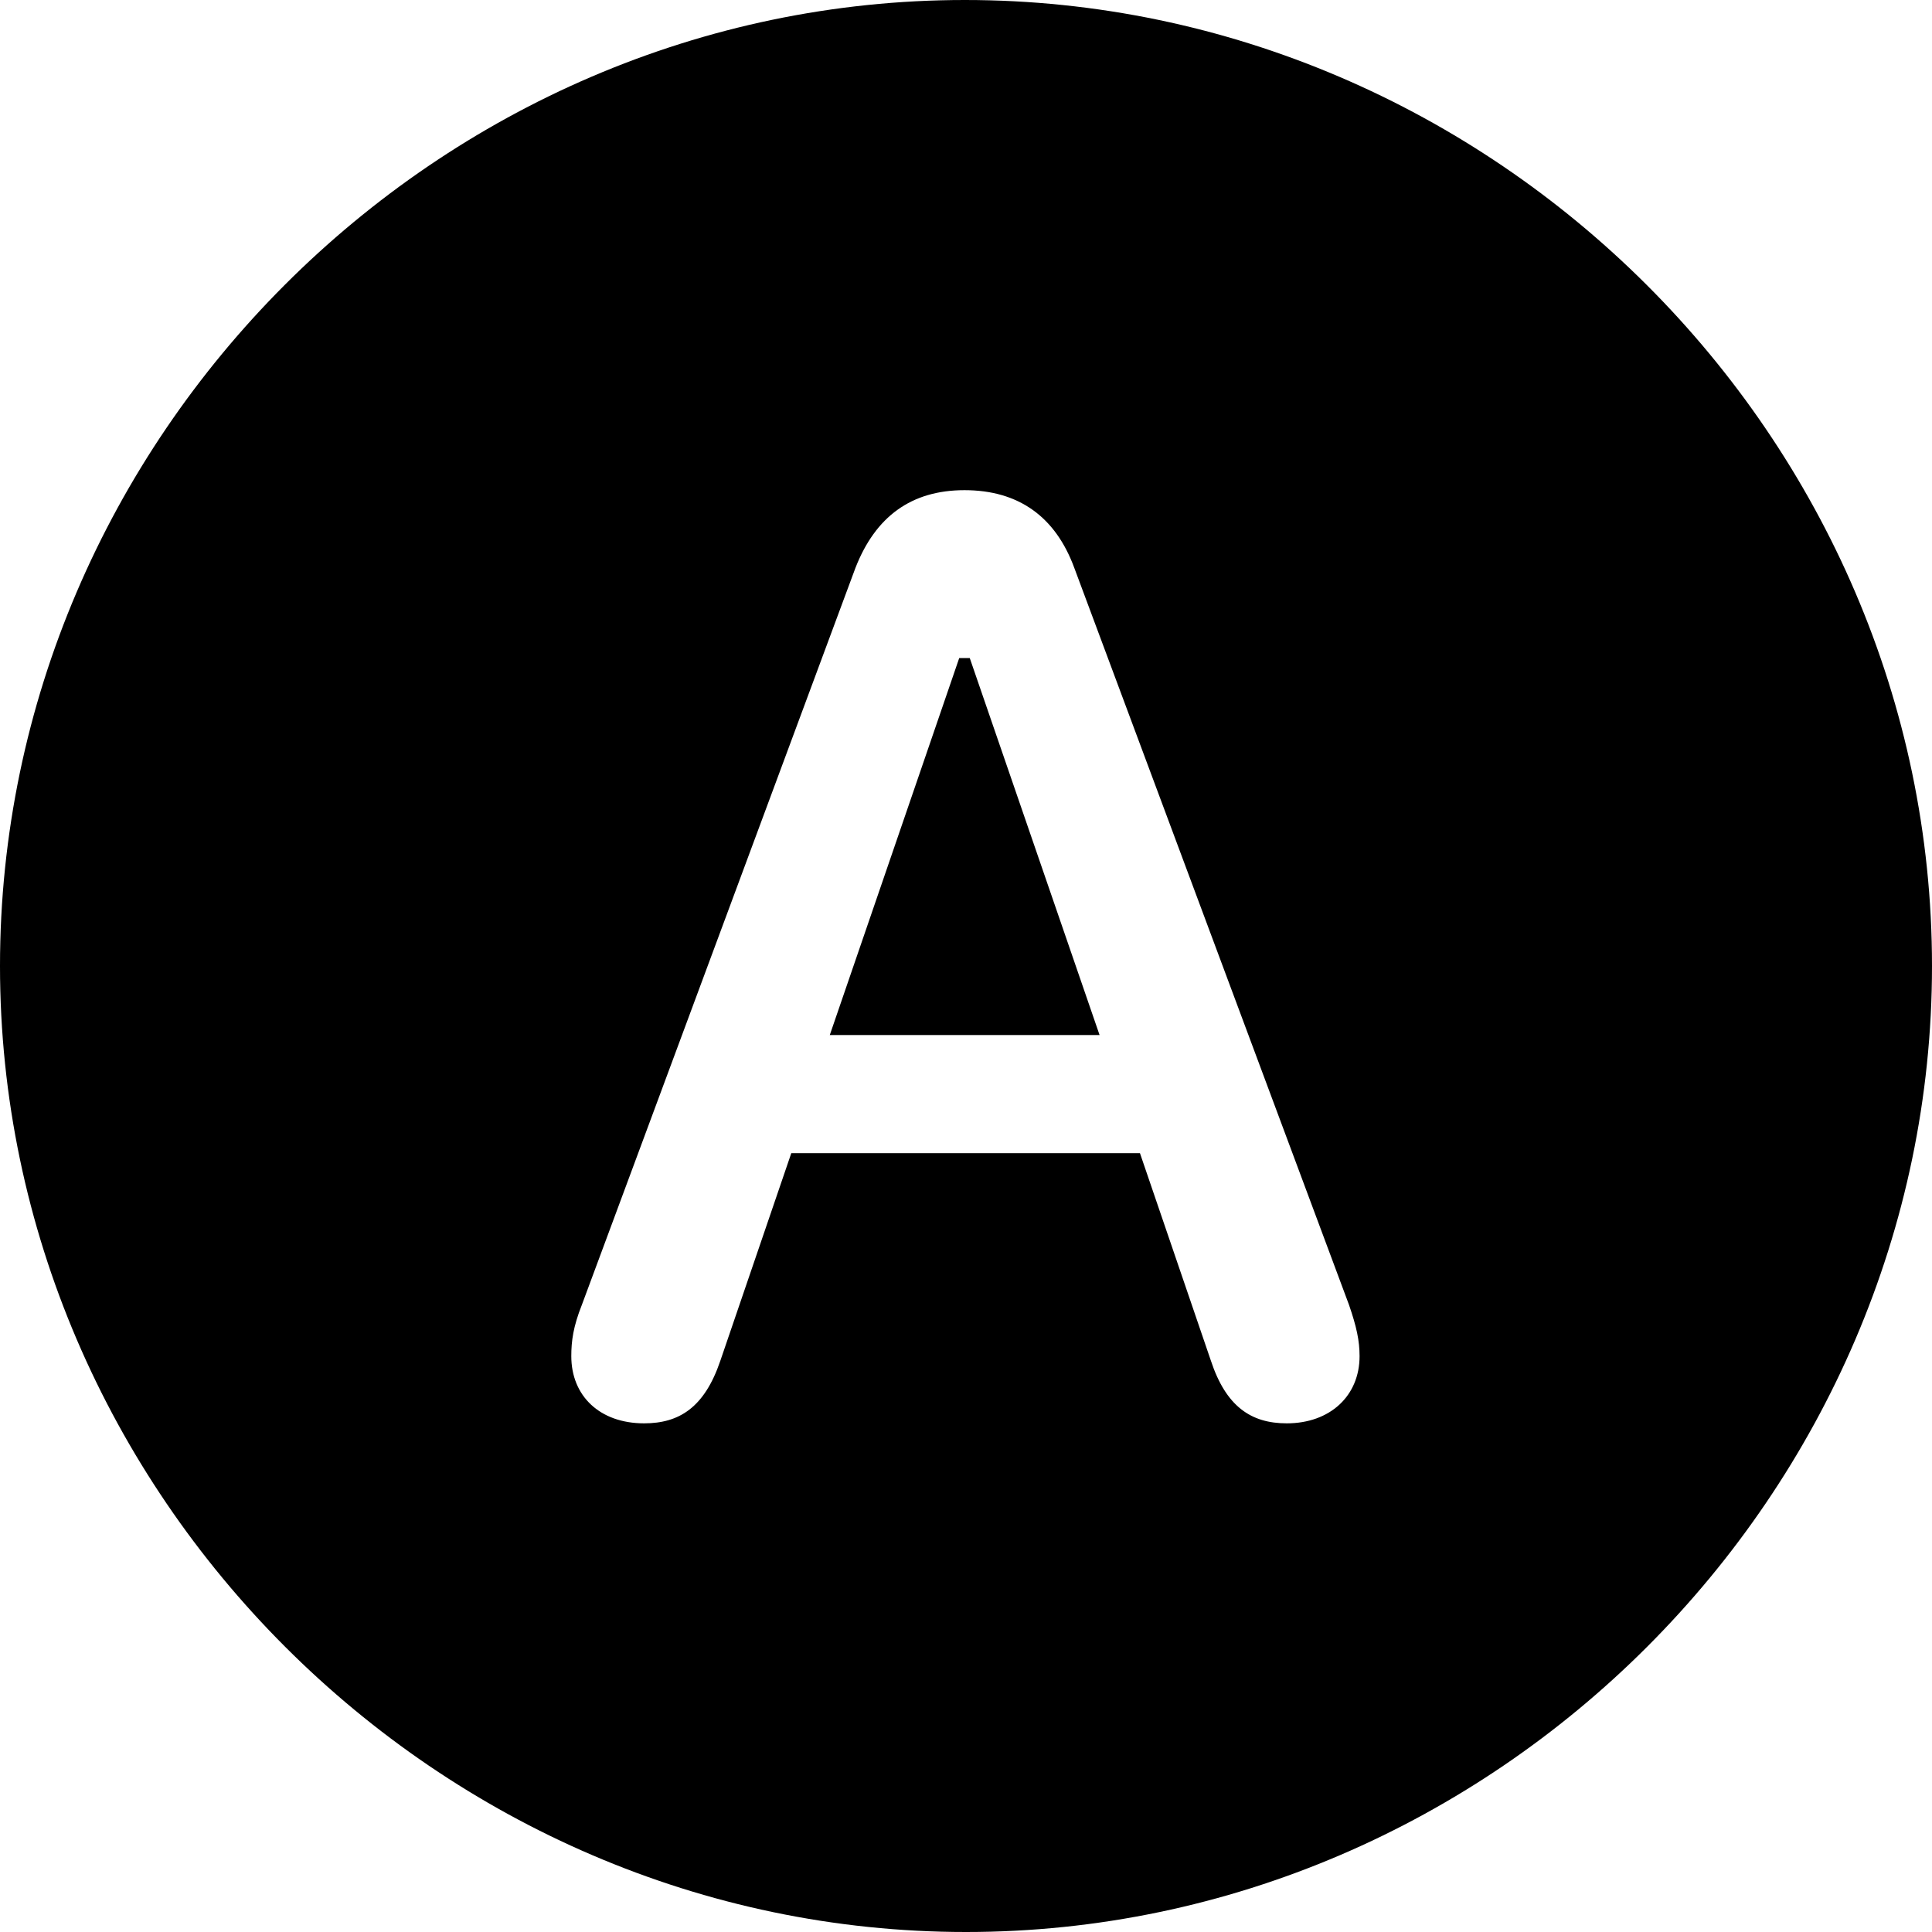 <?xml version="1.0" ?><!-- Generator: Adobe Illustrator 25.0.0, SVG Export Plug-In . SVG Version: 6.00 Build 0)  --><svg xmlns="http://www.w3.org/2000/svg" xmlns:xlink="http://www.w3.org/1999/xlink" version="1.1" id="Layer_1" x="0px" y="0px" viewBox="0 0 512 512" style="enable-background:new 0 0 512 512;" xml:space="preserve">
<path d="M256,512c140,0,256-116.2,256-256C512,116,395.8,0,255.7,0C116,0,0,116,0,256C0,395.8,116.2,512,256,512z M170.7,377.2  c-11.8,0-19.3-7.3-19.3-17.8c0-4,0.5-7.8,2.8-13.6l72.5-195.3c5.3-13.6,14.8-20.6,28.9-20.6c14.3,0,24.1,7,29.1,20.6l72.8,195.3  c2,5.8,2.8,9.5,2.8,13.6c0,10.5-7.8,17.8-19.3,17.8c-9.5,0-16.1-4.5-20.1-16.6l-18.8-55h-92.4l-18.8,55  C186.7,373,180,377.2,170.7,377.2z M219.9,274.3h71.5L257,174.4h-2.8L219.9,274.3z"/>
</svg>